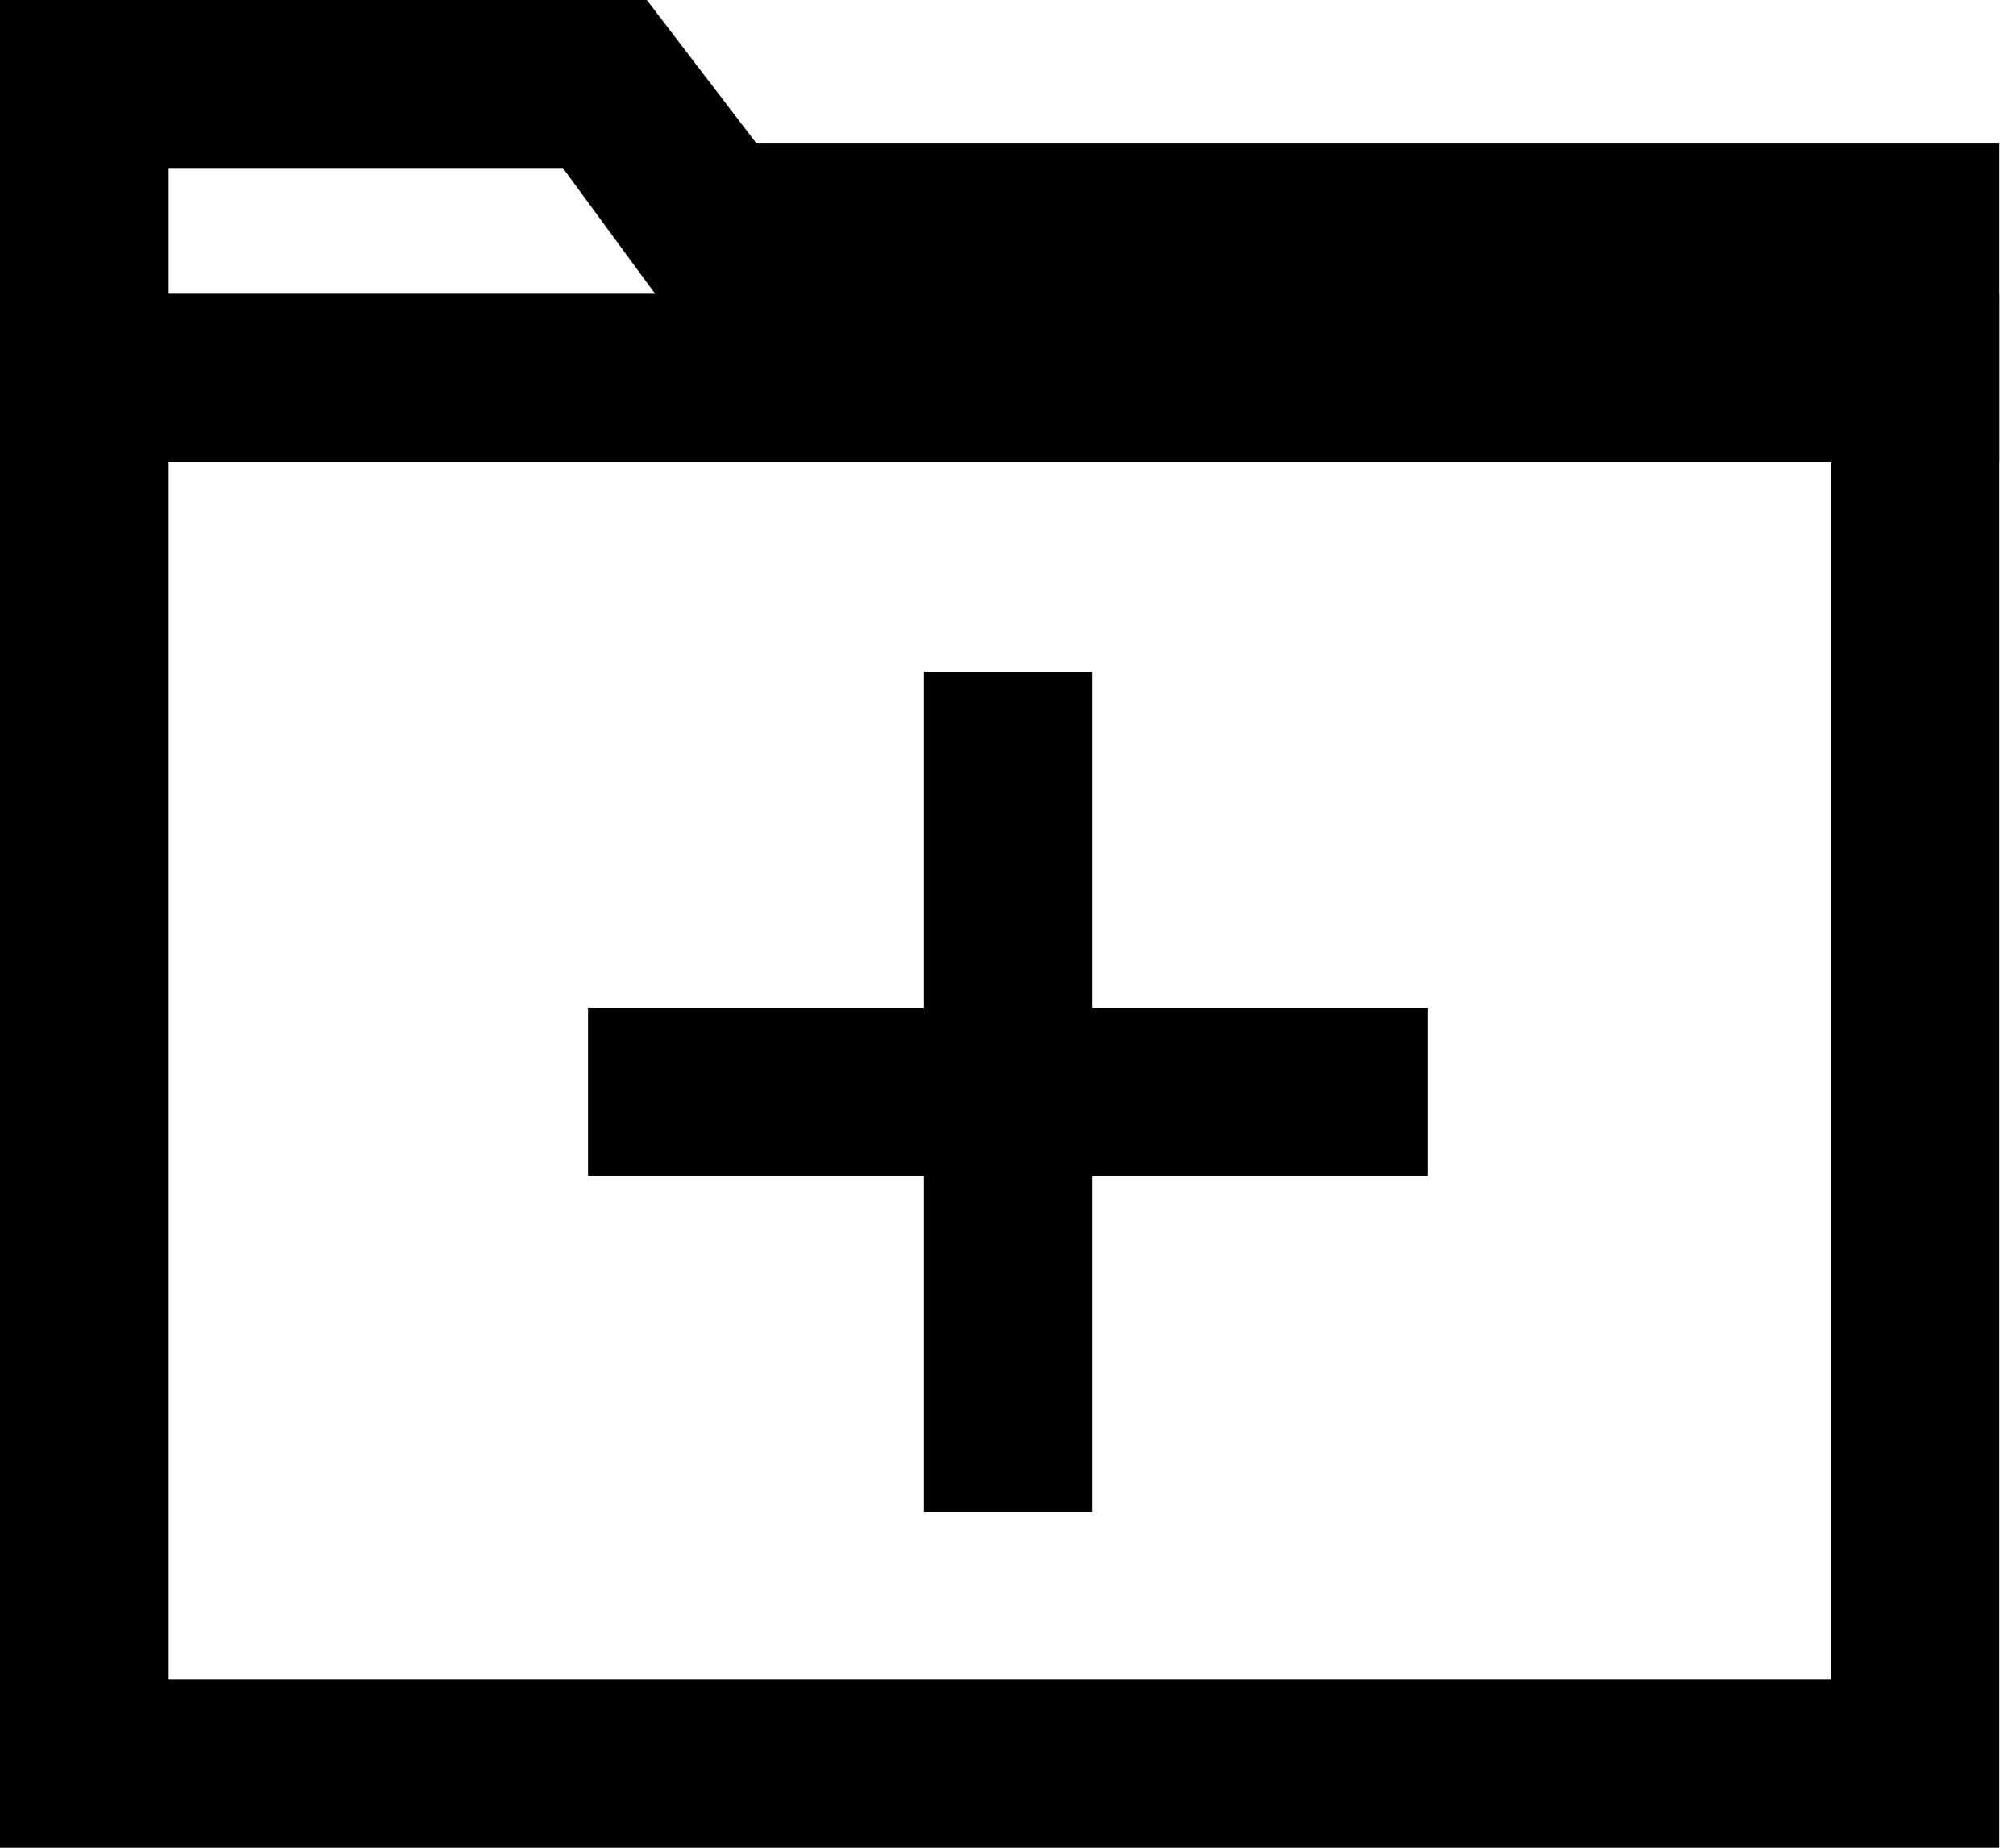 <?xml version="1.0" encoding="utf-8"?>
<!-- Generator: Adobe Illustrator 26.2.1, SVG Export Plug-In . SVG Version: 6.00 Build 0)  -->
<svg version="1.1" id="Слой_1" xmlns="http://www.w3.org/2000/svg" xmlns:xlink="http://www.w3.org/1999/xlink" x="0px" y="0px"
	 viewBox="0 0 24 22" style="enable-background:new 0 0 24 22;" xml:space="preserve">
<path d="M23.8,22H0V3.5h23.8V22z M2,20h19.8V5.5H2V20z"/>
<path d="M23.8,5.5H0V0h7.7L9,1.7h14.8V5.5z M2,3.5h5.8L6.7,2H2V3.5z"/>
<rect x="7" y="12" width="10" height="2"/>
<rect x="11" y="8" width="2" height="10"/>
</svg>
